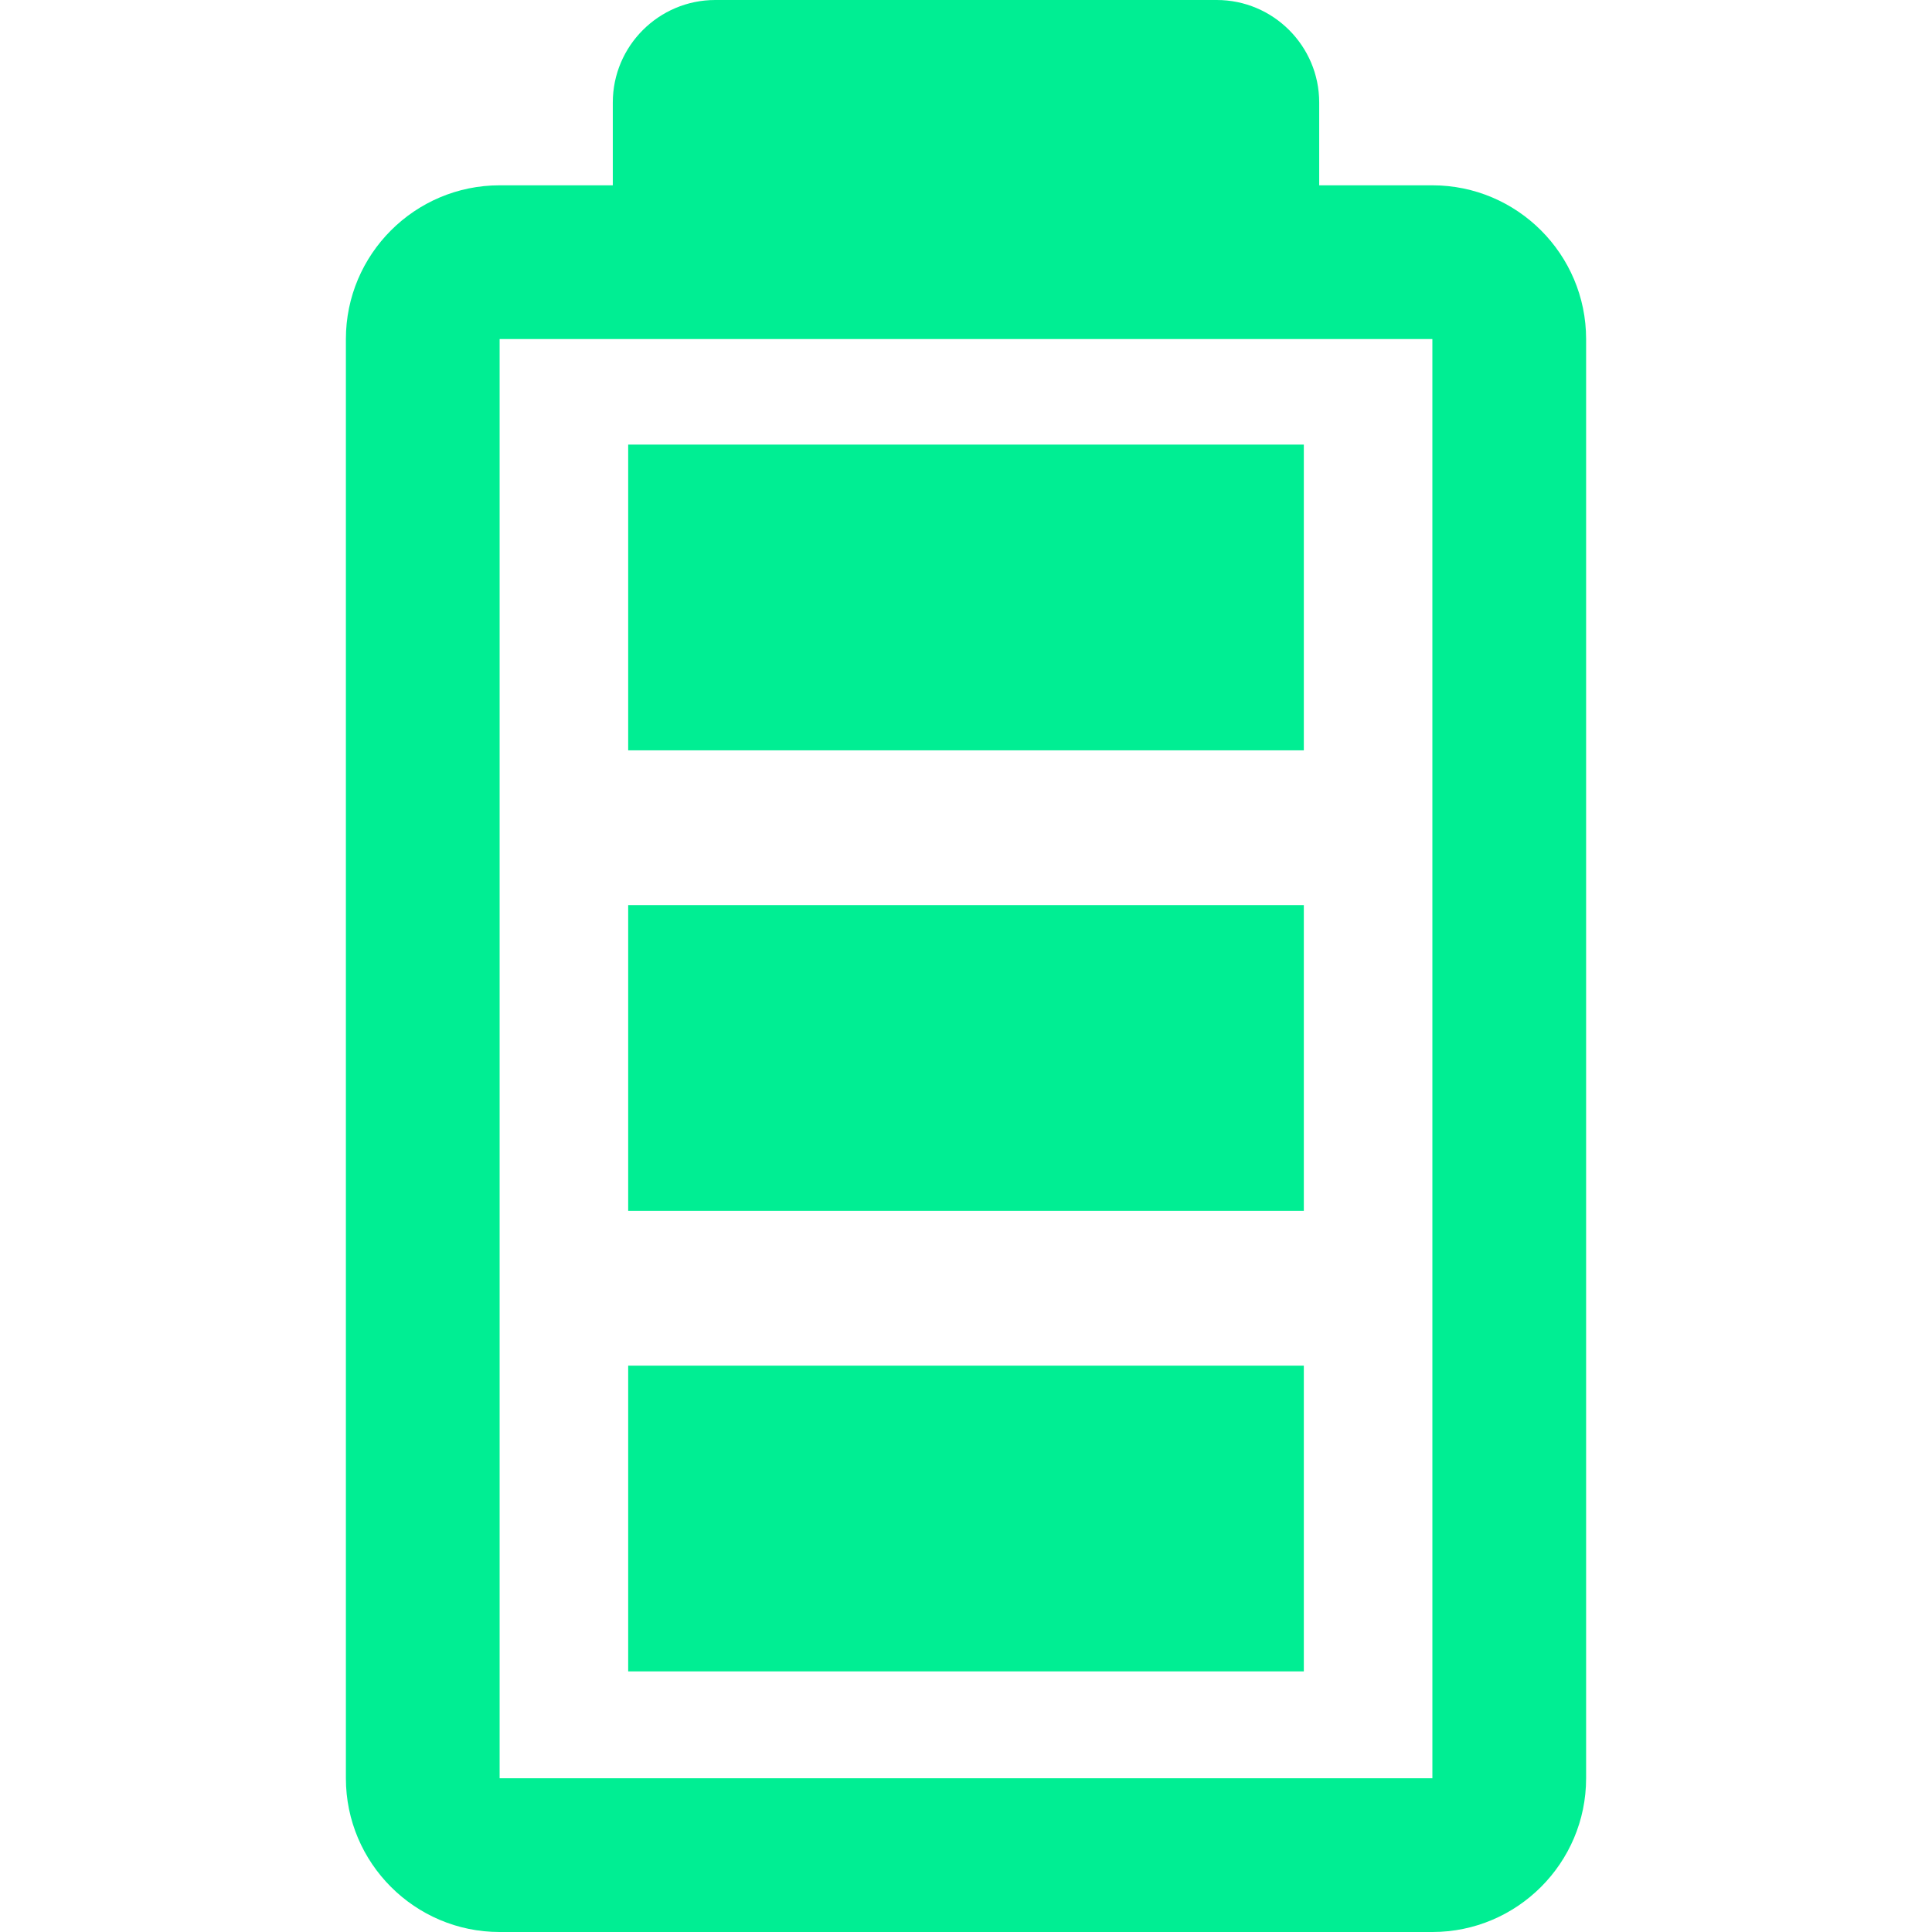 <?xml version="1.0" encoding="iso-8859-1"?>
<!-- Generator: Adobe Illustrator 17.1.0, SVG Export Plug-In . SVG Version: 6.00 Build 0)  -->
<!DOCTYPE svg PUBLIC "-//W3C//DTD SVG 1.1//EN" "http://www.w3.org/Graphics/SVG/1.1/DTD/svg11.dtd">
<svg xmlns="http://www.w3.org/2000/svg" xmlns:xlink="http://www.w3.org/1999/xlink" version="1.1" id="Capa_1" x="0px" y="0px" viewBox="0 0 377.021 377.021" style="enable-background:new 0 0 377.021 377.021;" xml:space="preserve" width="512px" height="512px">
<g>
	<path d="M279.522,36.163h-22.087V20c0-11.028-8.972-20-20-20h-97.85c-11.028,0-20,8.972-20,20v16.163H97.499   c-16.542,0-30,13.458-30,30v280.858c0,16.542,13.458,30,30,30h182.023c16.542,0,30-13.458,30-30V66.163   C309.522,49.621,296.064,36.163,279.522,36.163z M97.499,347.021V66.163h182.023l0.003,280.858H97.499z" fill="#00ee93"/>
	<rect x="122.586" y="266.5" width="131.85" height="59.663" fill="#00ee93"/>
	<rect x="122.586" y="176.63" width="131.85" height="59.663" fill="#00ee93"/>
	<rect x="122.586" y="86.761" width="131.85" height="59.663" fill="#00ee93"/>
</g>
<g>
</g>
<g>
</g>
<g>
</g>
<g>
</g>
<g>
</g>
<g>
</g>
<g>
</g>
<g>
</g>
<g>
</g>
<g>
</g>
<g>
</g>
<g>
</g>
<g>
</g>
<g>
</g>
<g>
</g>
</svg>
